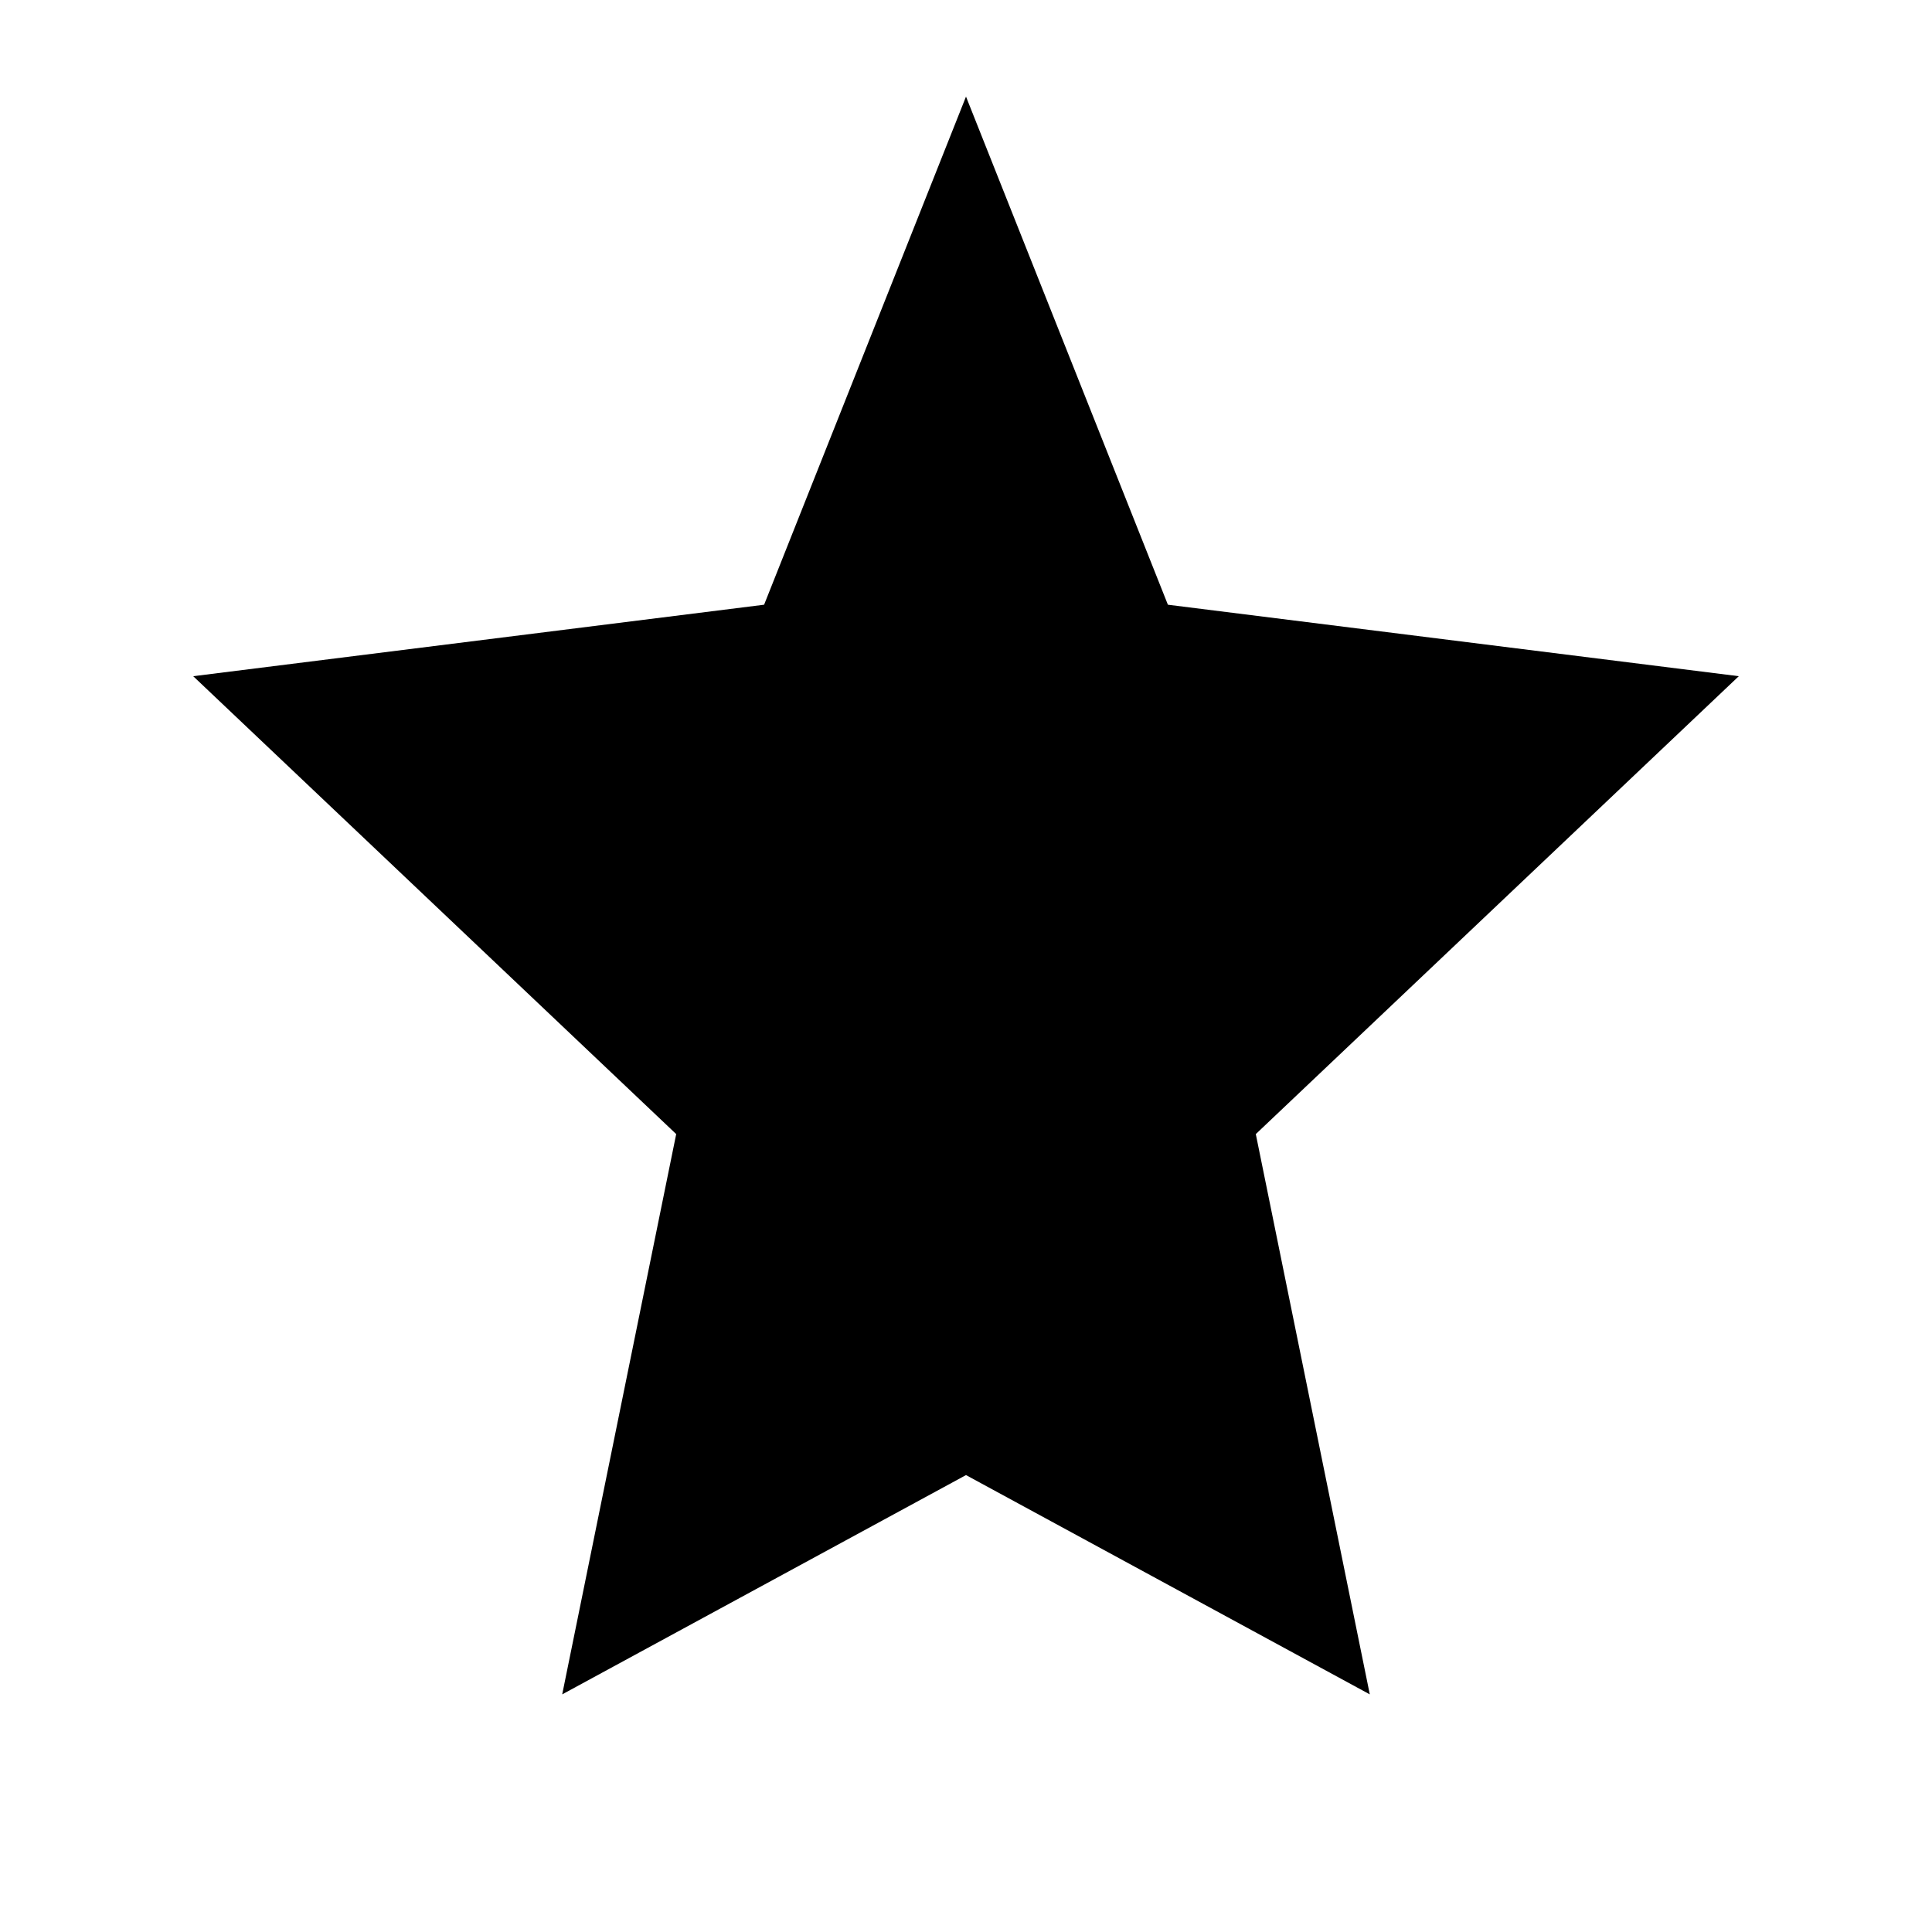 <svg width="20" height="20" viewBox="0 0 20 20" fill="none" xmlns="http://www.w3.org/2000/svg">
<path d="M10 1L12.09 6.26L18 7L13 11.74L14.18 17.54L10 15.27L5.82 17.54L7 11.74L2 7L7.91 6.26L10 1Z" fill="currentColor"/>
</svg>